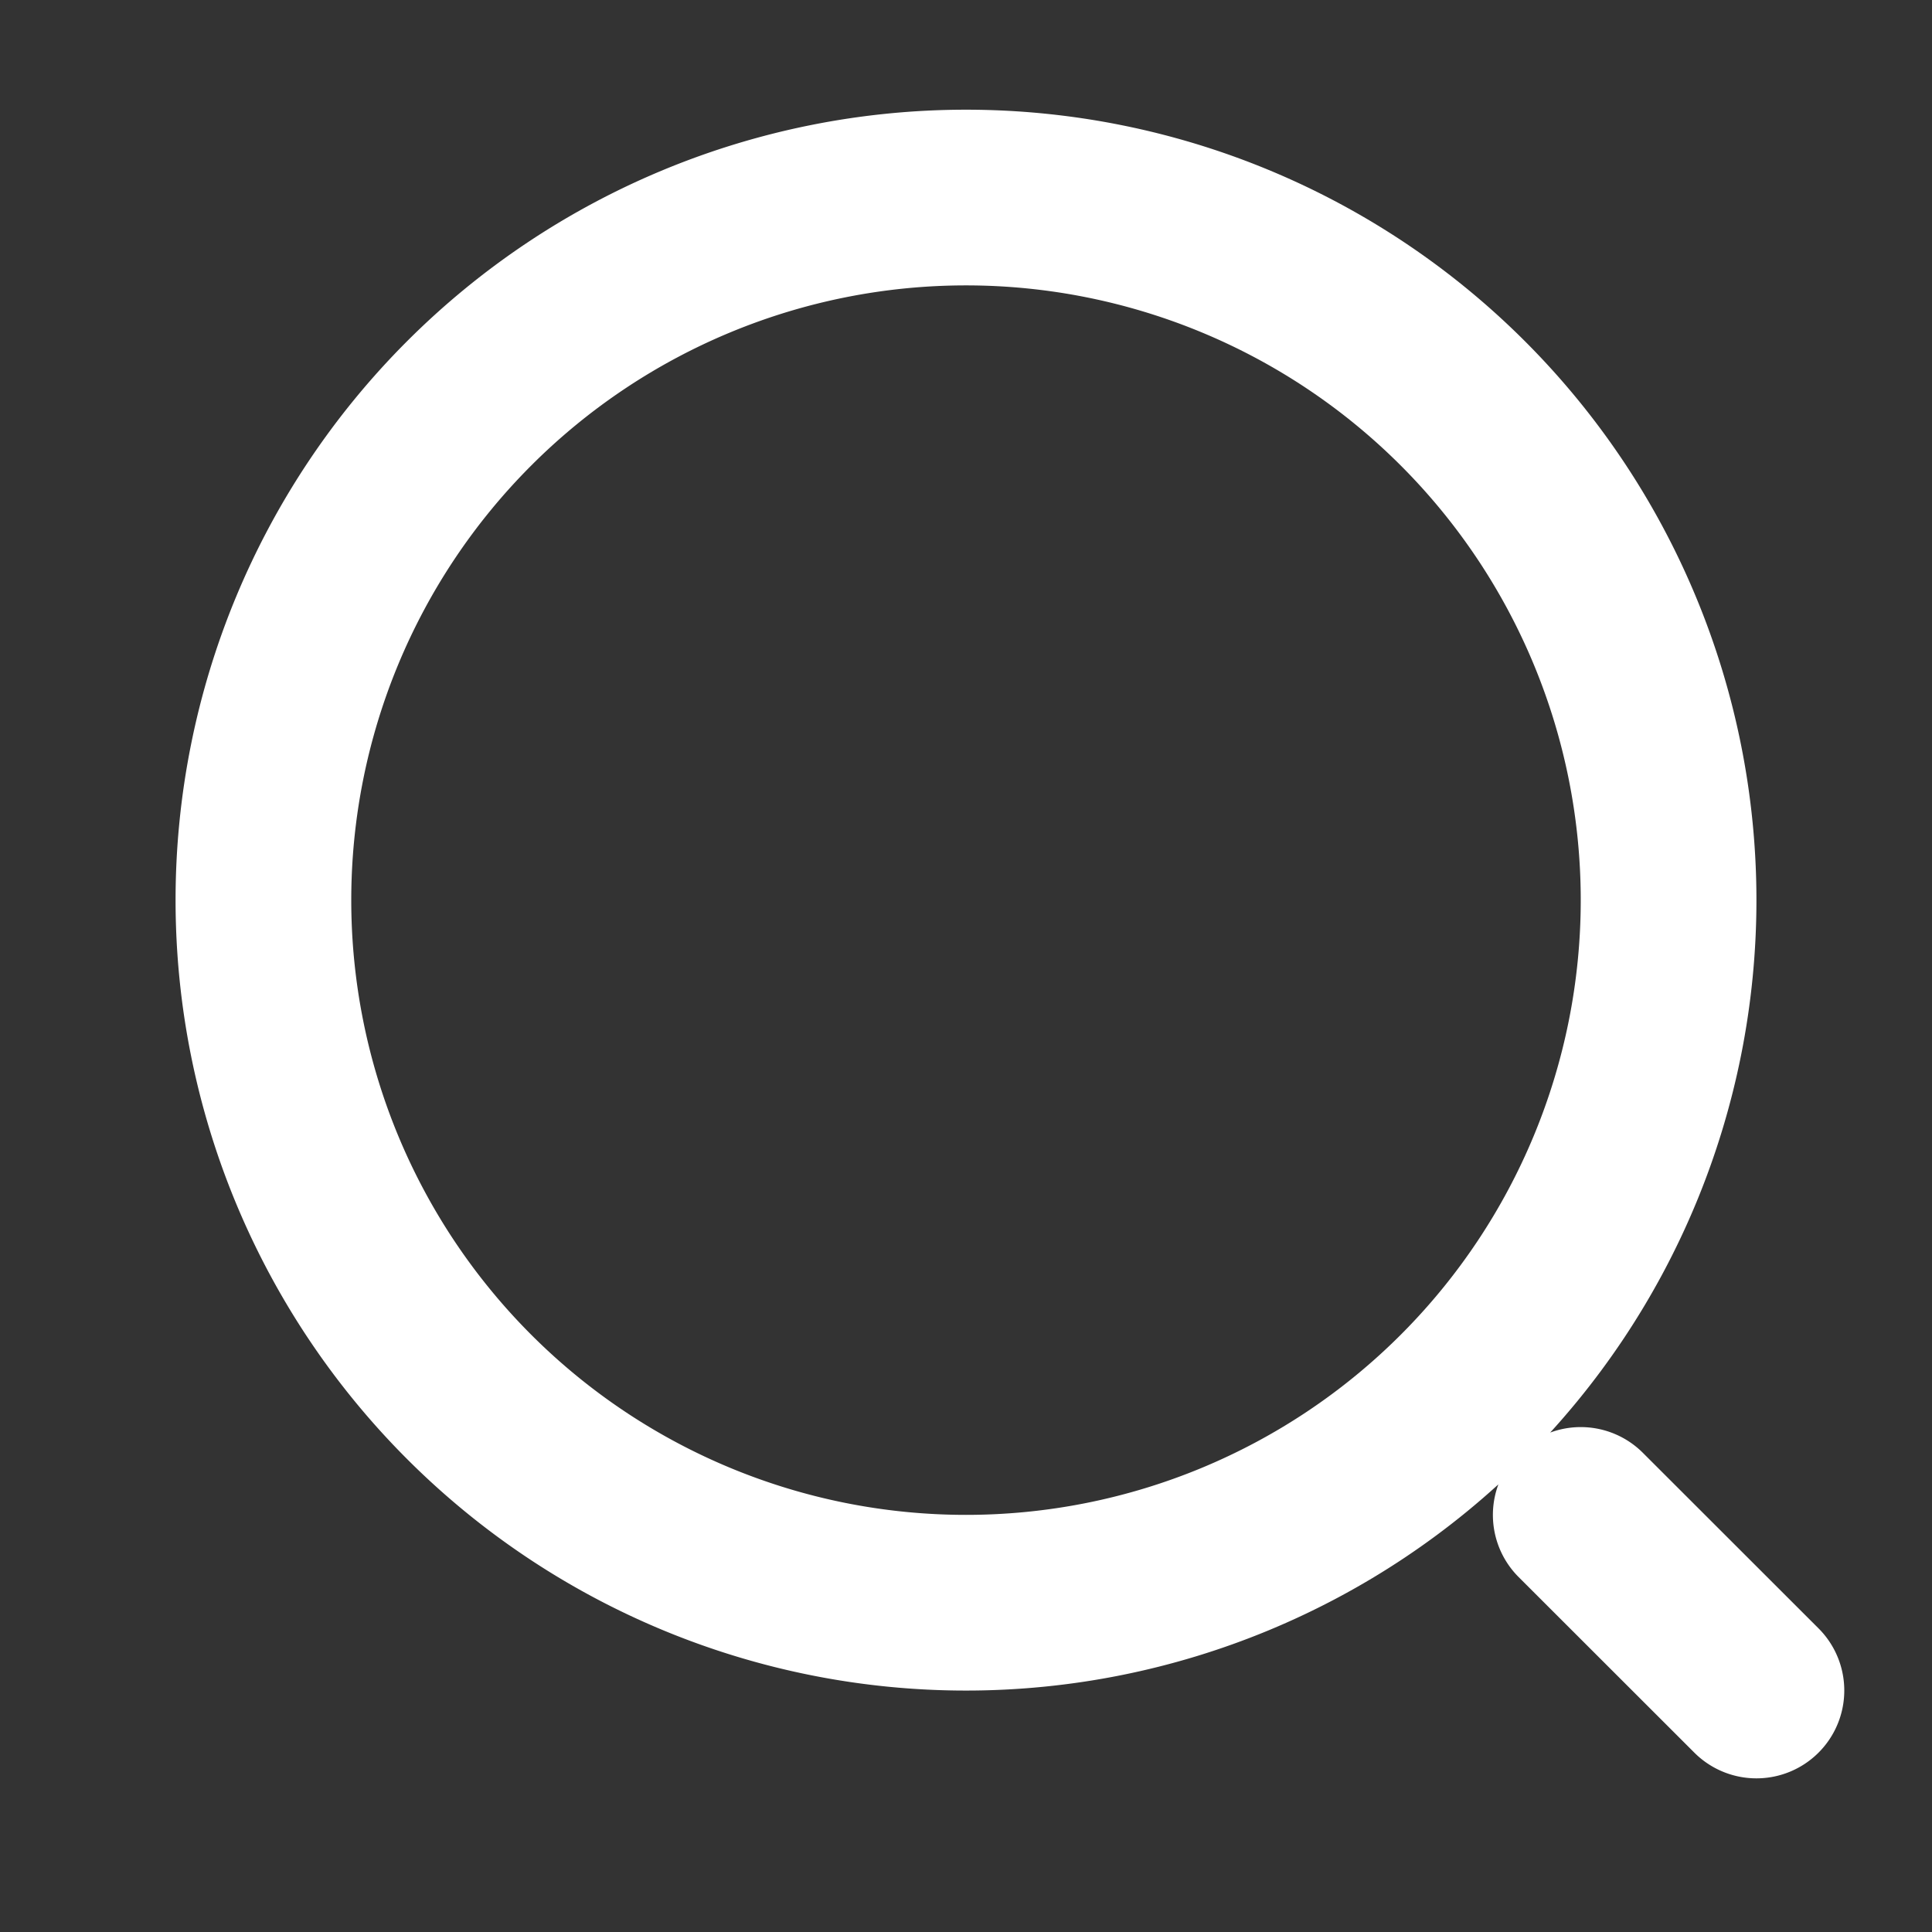<svg width="16" height="16" fill="none" xmlns="http://www.w3.org/2000/svg"><rect width="100%" height="100%" fill="#333333" stroke="none"/><path d="M8 13.273A5.818 5.818 0 108 1.636a5.818 5.818 0 000 11.637zm6.546.727l-1.455-1.454" stroke="#fff" stroke-width="1.455" stroke-linecap="round" stroke-linejoin="round"/></svg>